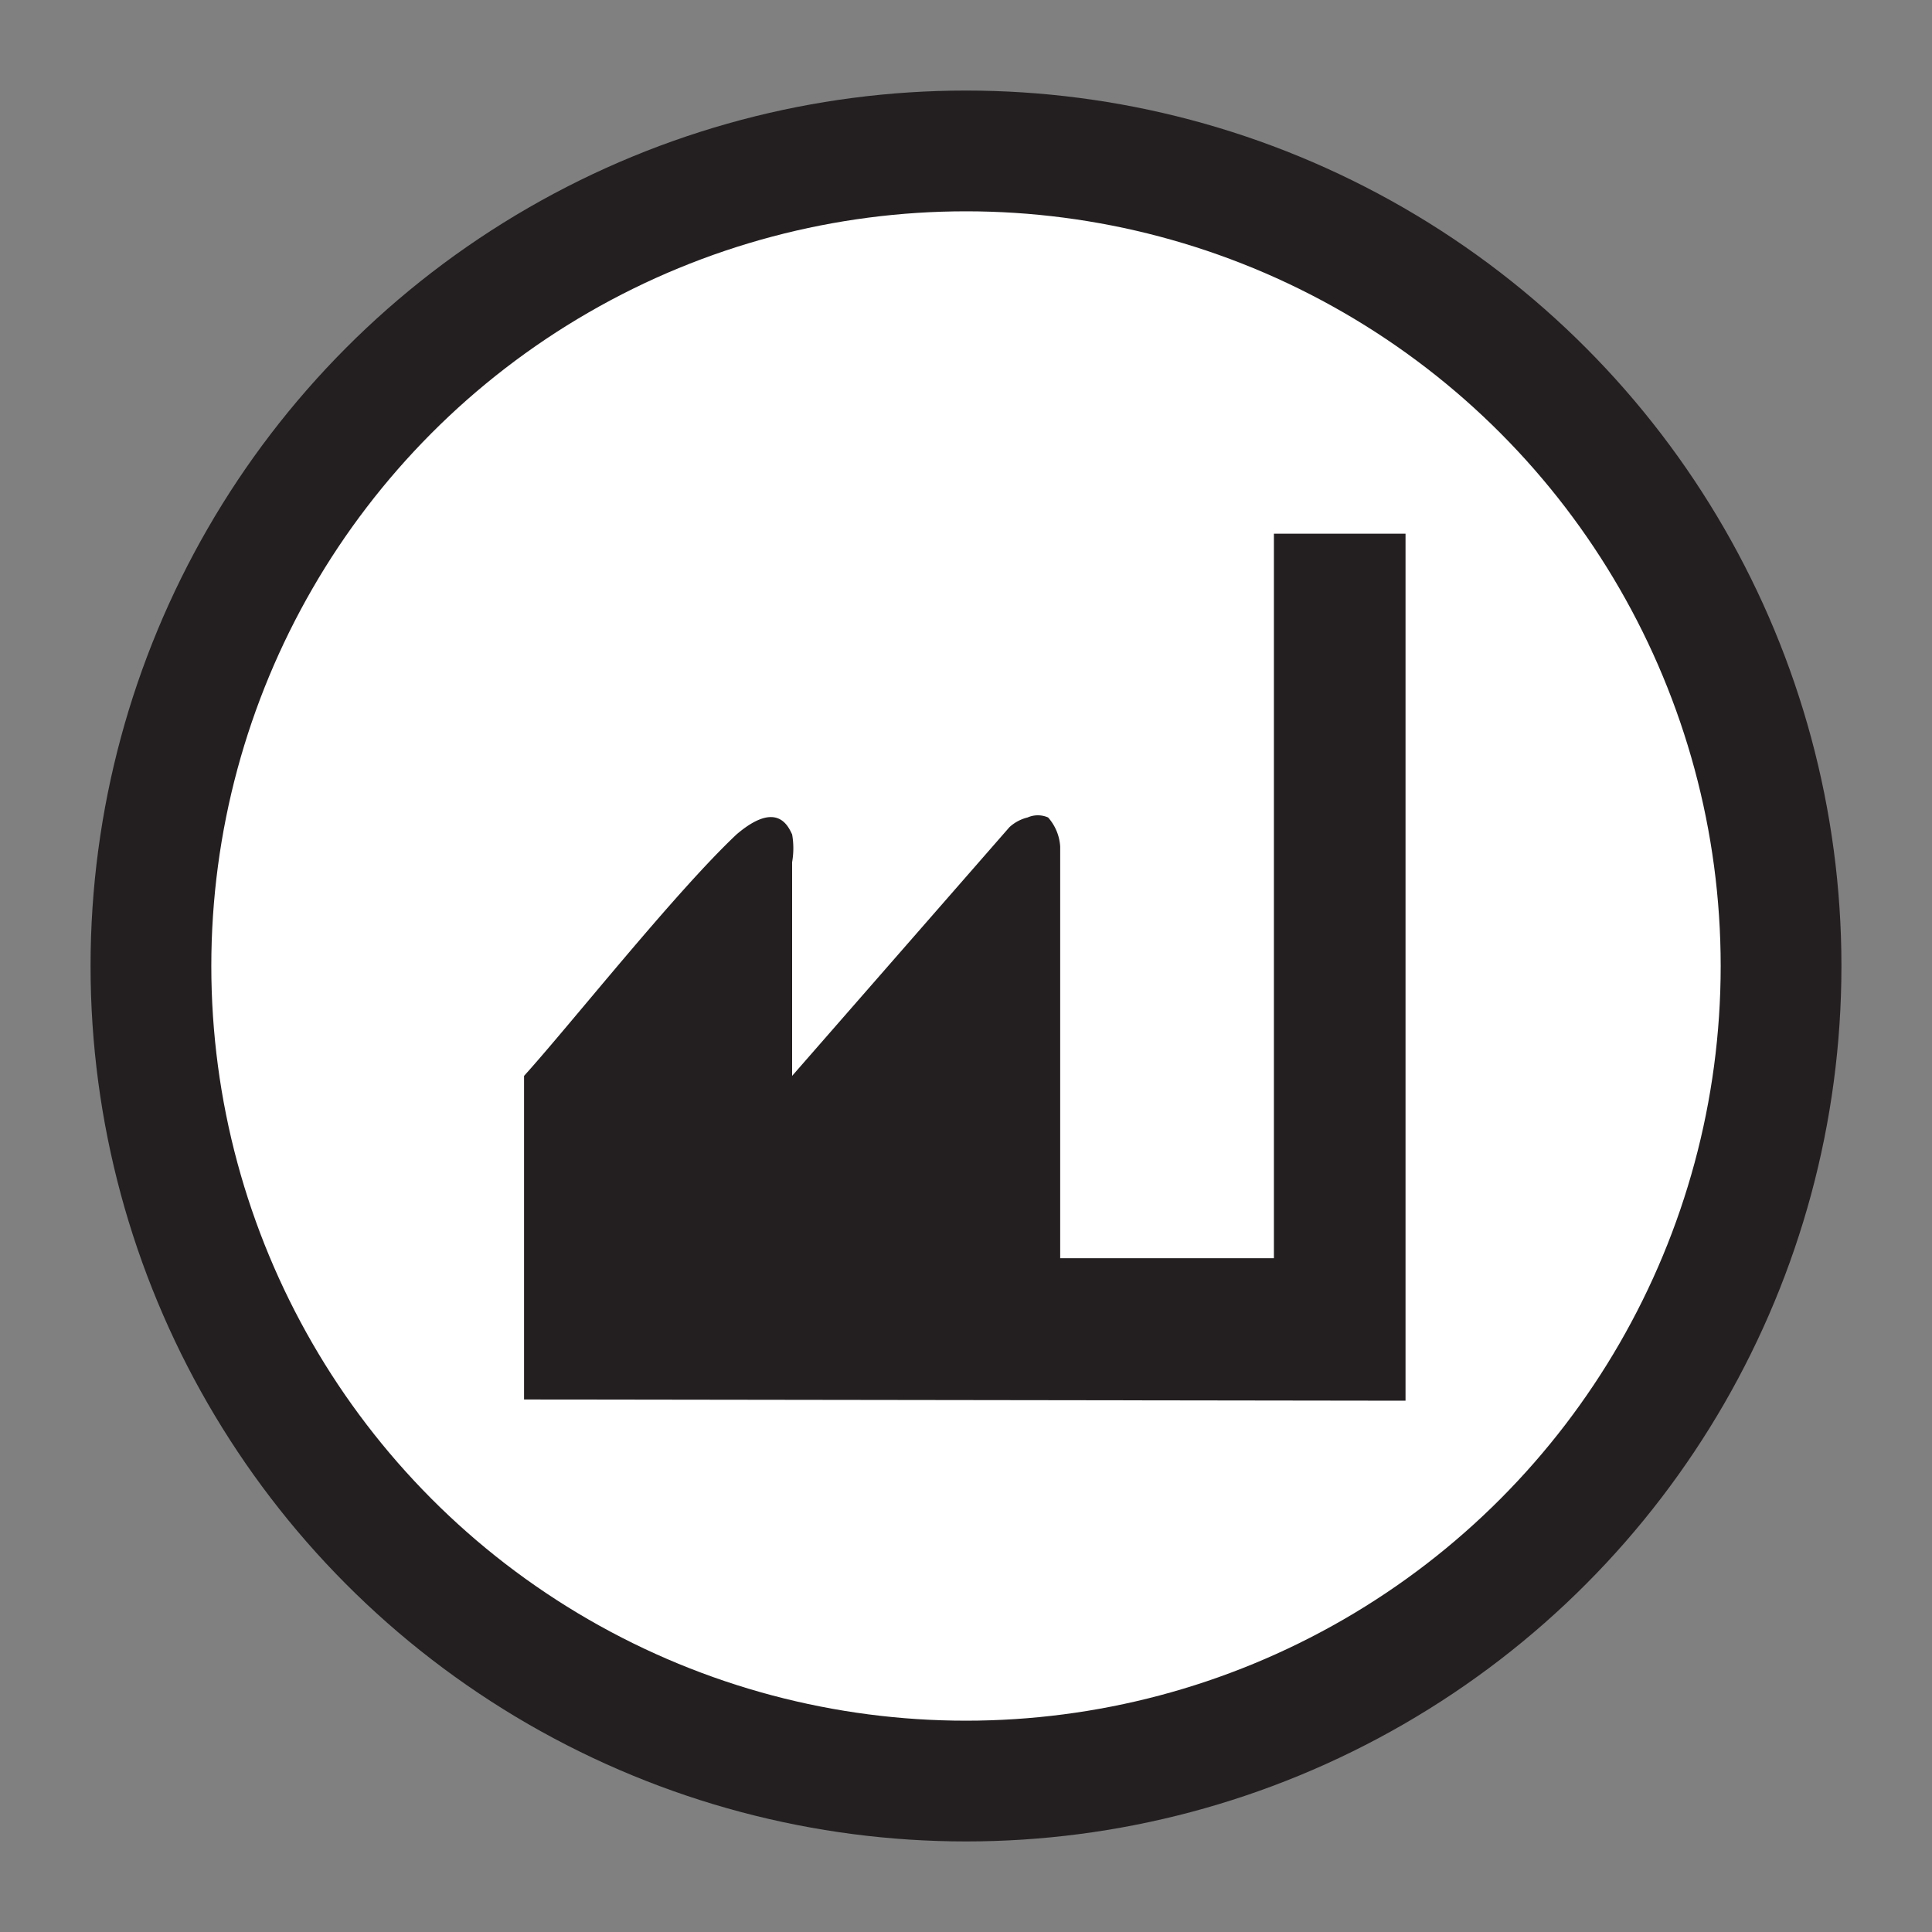 <svg id="Layer_1" data-name="Layer 1" xmlns="http://www.w3.org/2000/svg" viewBox="0 0 16 16"><rect x="0" y="0" width="16" height="16" fill="#808080" stroke="none"/><defs><style>.cls-1{fill:#fff;stroke:#231f20;stroke-miterlimit:10;}.cls-2{fill:#231f20;}</style></defs><circle class="cls-1" cx="8" cy="8" r="6.75"/><path class="cls-2" d="M4.34,11.59V8.91c.38-.42,1.25-1.52,1.76-2,.34-.29.43-.06.46,0a.66.66,0,0,1,0,.23V8.91l1.8-2.06a.34.34,0,0,1,.15-.08.21.21,0,0,1,.17,0,.4.4,0,0,1,.1.24c0,.82,0,3.41,0,3.41h1.77v-6h1.09v7.18Z"/></svg>